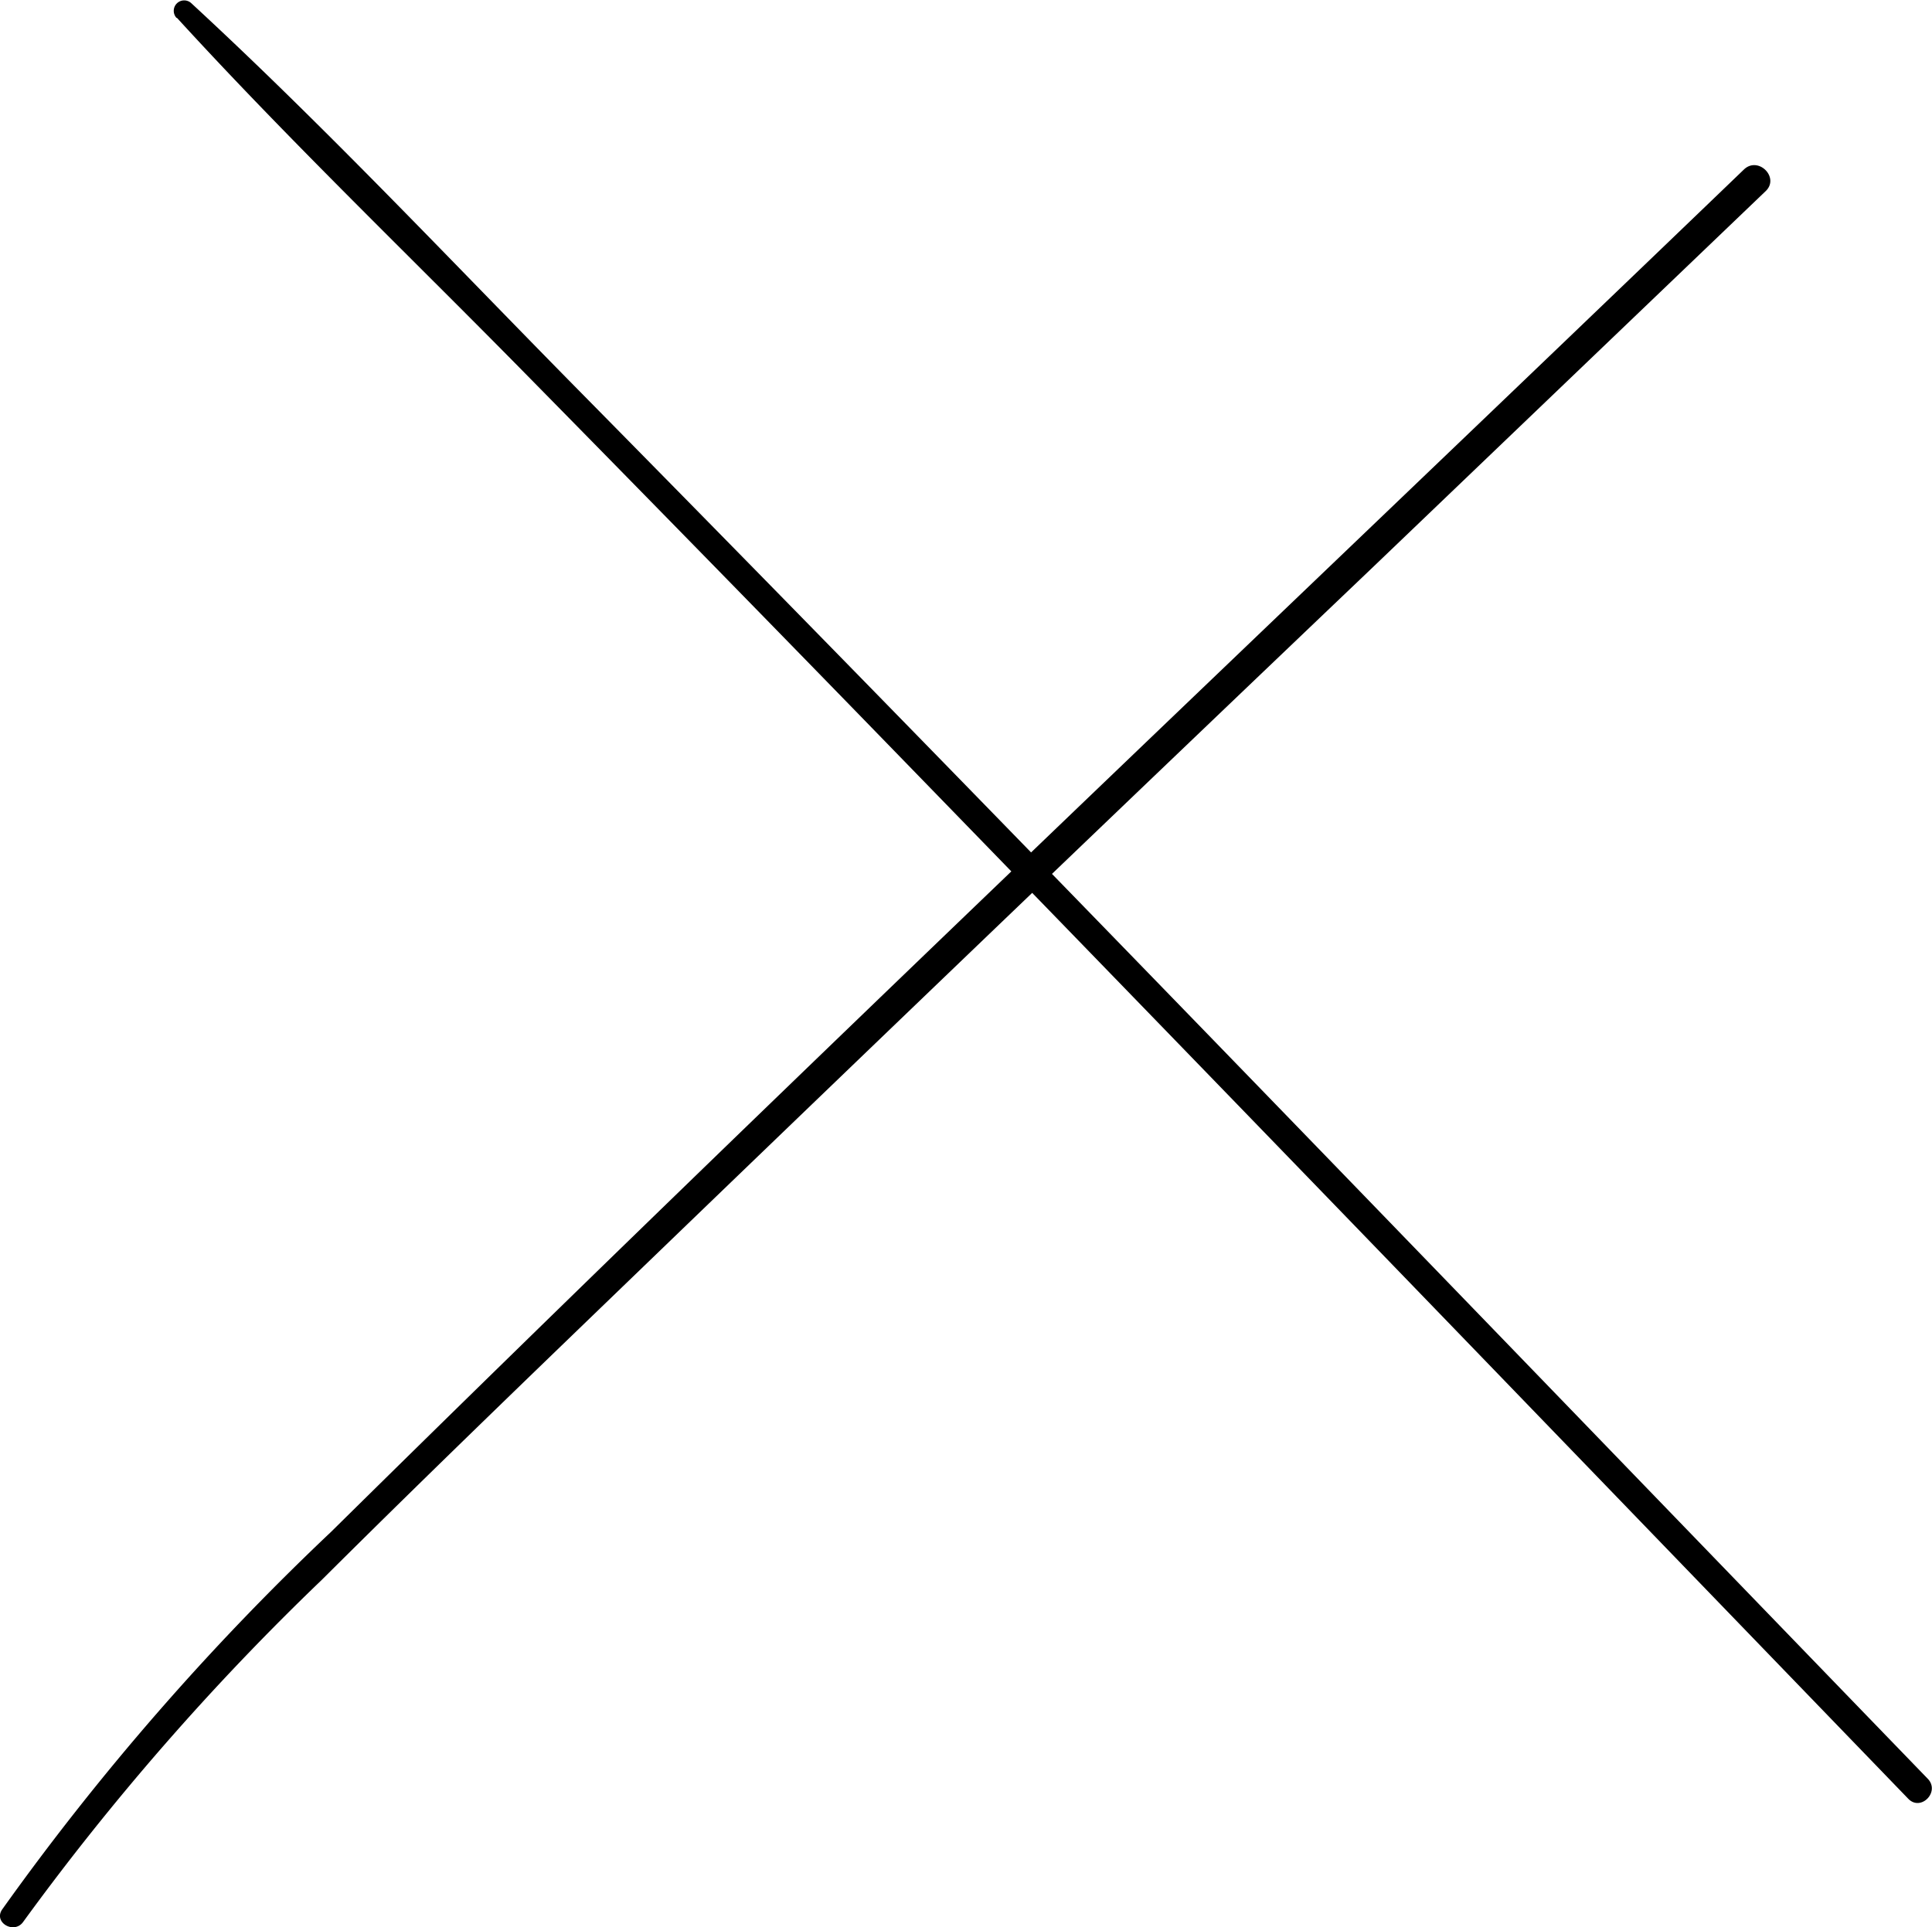 <svg width="20" height="19.955"><defs/><path d="M.24 19.899a26.521 26.521 0 0 1 3.091-3.541c1.172-1.167 2.366-2.314 3.556-3.462q3.644-3.513 7.307-7.006l4.084-3.911c.148-.141-.077-.366-.225-.224-4.882 4.694-9.805 9.349-14.626 14.106a26.779 26.779 0 0 0-3.405 3.91c-.092.135.125.259.218.128z" class="a"/><path d="M1.832.185c1.14 1.247 2.362 2.42 3.546 3.622q1.75 1.779 3.492 3.569 3.5 3.6 6.984 7.209l3.9 4.039c.131.136.335-.074.2-.209-4.642-4.8-9.27-9.613-13.957-14.367C4.669 2.701 3.366 1.312 1.978.031a.108.108 0 0 0-.151.154z" class="a"/></svg>
